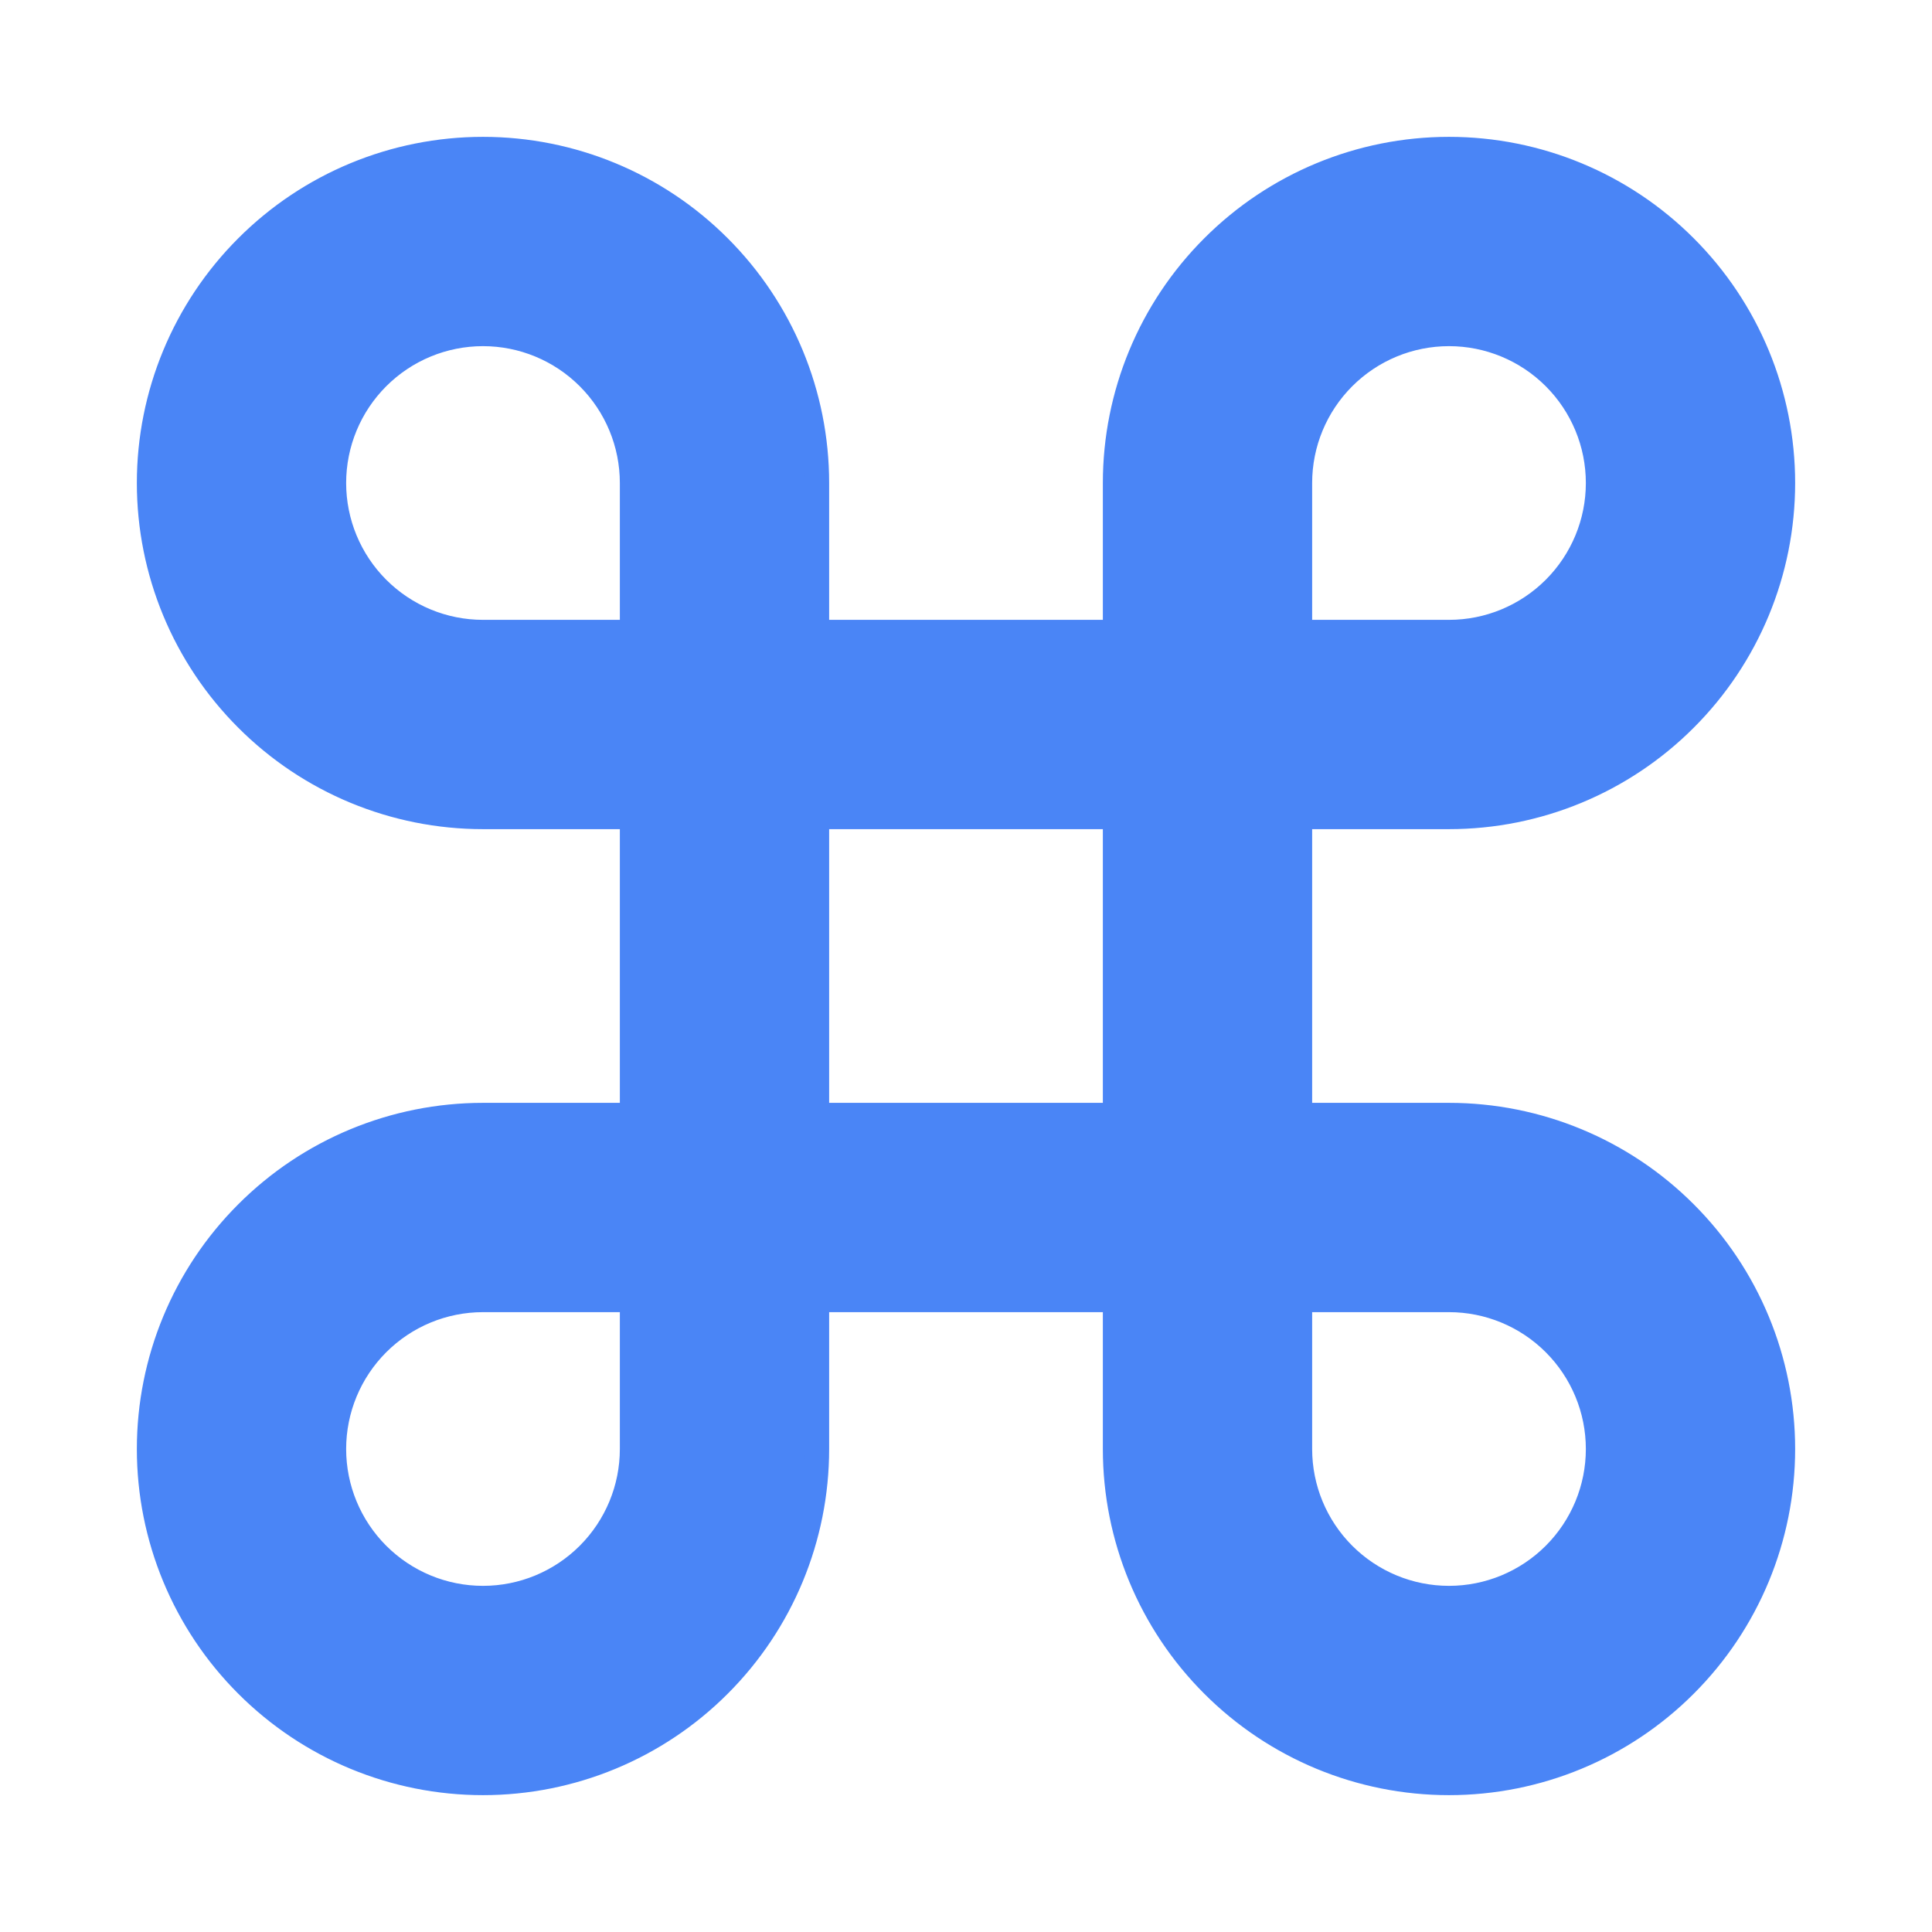 <svg width="24" height="24" viewBox="0 0 24 24" fill="none" xmlns="http://www.w3.org/2000/svg">
<g id="mdi:apple-keyboard-command">
<path id="Vector" d="M8.934 3.066C8.156 2.287 7.101 1.85 6 1.85C4.899 1.85 3.844 2.287 3.066 3.066C2.287 3.844 1.85 4.899 1.85 6C1.85 7.101 2.287 8.156 3.066 8.934C3.844 9.713 4.899 10.15 6 10.15H7.85V13.85H6C4.899 13.85 3.844 14.287 3.066 15.066C2.287 15.844 1.85 16.899 1.85 18C1.85 19.101 2.287 20.156 3.066 20.934C3.844 21.713 4.899 22.15 6 22.15C7.101 22.15 8.156 21.713 8.934 20.934C9.713 20.156 10.15 19.101 10.15 18V16.15H13.85V18C13.85 19.101 14.287 20.156 15.066 20.934C15.844 21.713 16.899 22.15 18 22.15C19.101 22.15 20.156 21.713 20.934 20.934C21.713 20.156 22.15 19.101 22.15 18C22.15 16.899 21.713 15.844 20.934 15.066C20.156 14.287 19.101 13.85 18 13.85H16.15V10.15H18C19.101 10.15 20.156 9.713 20.934 8.934C21.713 8.156 22.15 7.101 22.15 6C22.15 4.899 21.713 3.844 20.934 3.066C20.156 2.287 19.101 1.85 18 1.85C16.899 1.85 15.844 2.287 15.066 3.066C14.287 3.844 13.85 4.899 13.85 6V7.85H10.15V6C10.15 4.899 9.713 3.844 8.934 3.066ZM16.692 19.308C16.345 18.961 16.15 18.491 16.15 18V16.15H18C18.491 16.15 18.961 16.345 19.308 16.692C19.655 17.039 19.85 17.509 19.85 18C19.85 18.491 19.655 18.961 19.308 19.308C18.961 19.655 18.491 19.85 18 19.85C17.509 19.85 17.039 19.655 16.692 19.308ZM10.15 13.85V10.15H13.85V13.85H10.15ZM4.692 16.692C5.039 16.345 5.509 16.15 6 16.15H7.85V18C7.85 18.491 7.655 18.961 7.308 19.308C6.961 19.655 6.491 19.85 6 19.85C5.509 19.85 5.039 19.655 4.692 19.308C4.345 18.961 4.15 18.491 4.15 18C4.15 17.509 4.345 17.039 4.692 16.692ZM7.308 4.692C7.655 5.039 7.85 5.509 7.85 6V7.85H6C5.509 7.85 5.039 7.655 4.692 7.308C4.345 6.961 4.15 6.491 4.15 6C4.15 5.509 4.345 5.039 4.692 4.692C5.039 4.345 5.509 4.15 6 4.15C6.491 4.15 6.961 4.345 7.308 4.692ZM19.308 7.308C18.961 7.655 18.491 7.85 18 7.85H16.15V6C16.15 5.509 16.345 5.039 16.692 4.692C17.039 4.345 17.509 4.15 18 4.15C18.491 4.15 18.961 4.345 19.308 4.692C19.655 5.039 19.85 5.509 19.85 6C19.85 6.491 19.655 6.961 19.308 7.308Z" fill="#4A85F6" stroke="#4A85F6" stroke-width="0.3"/>
</g>
</svg>
